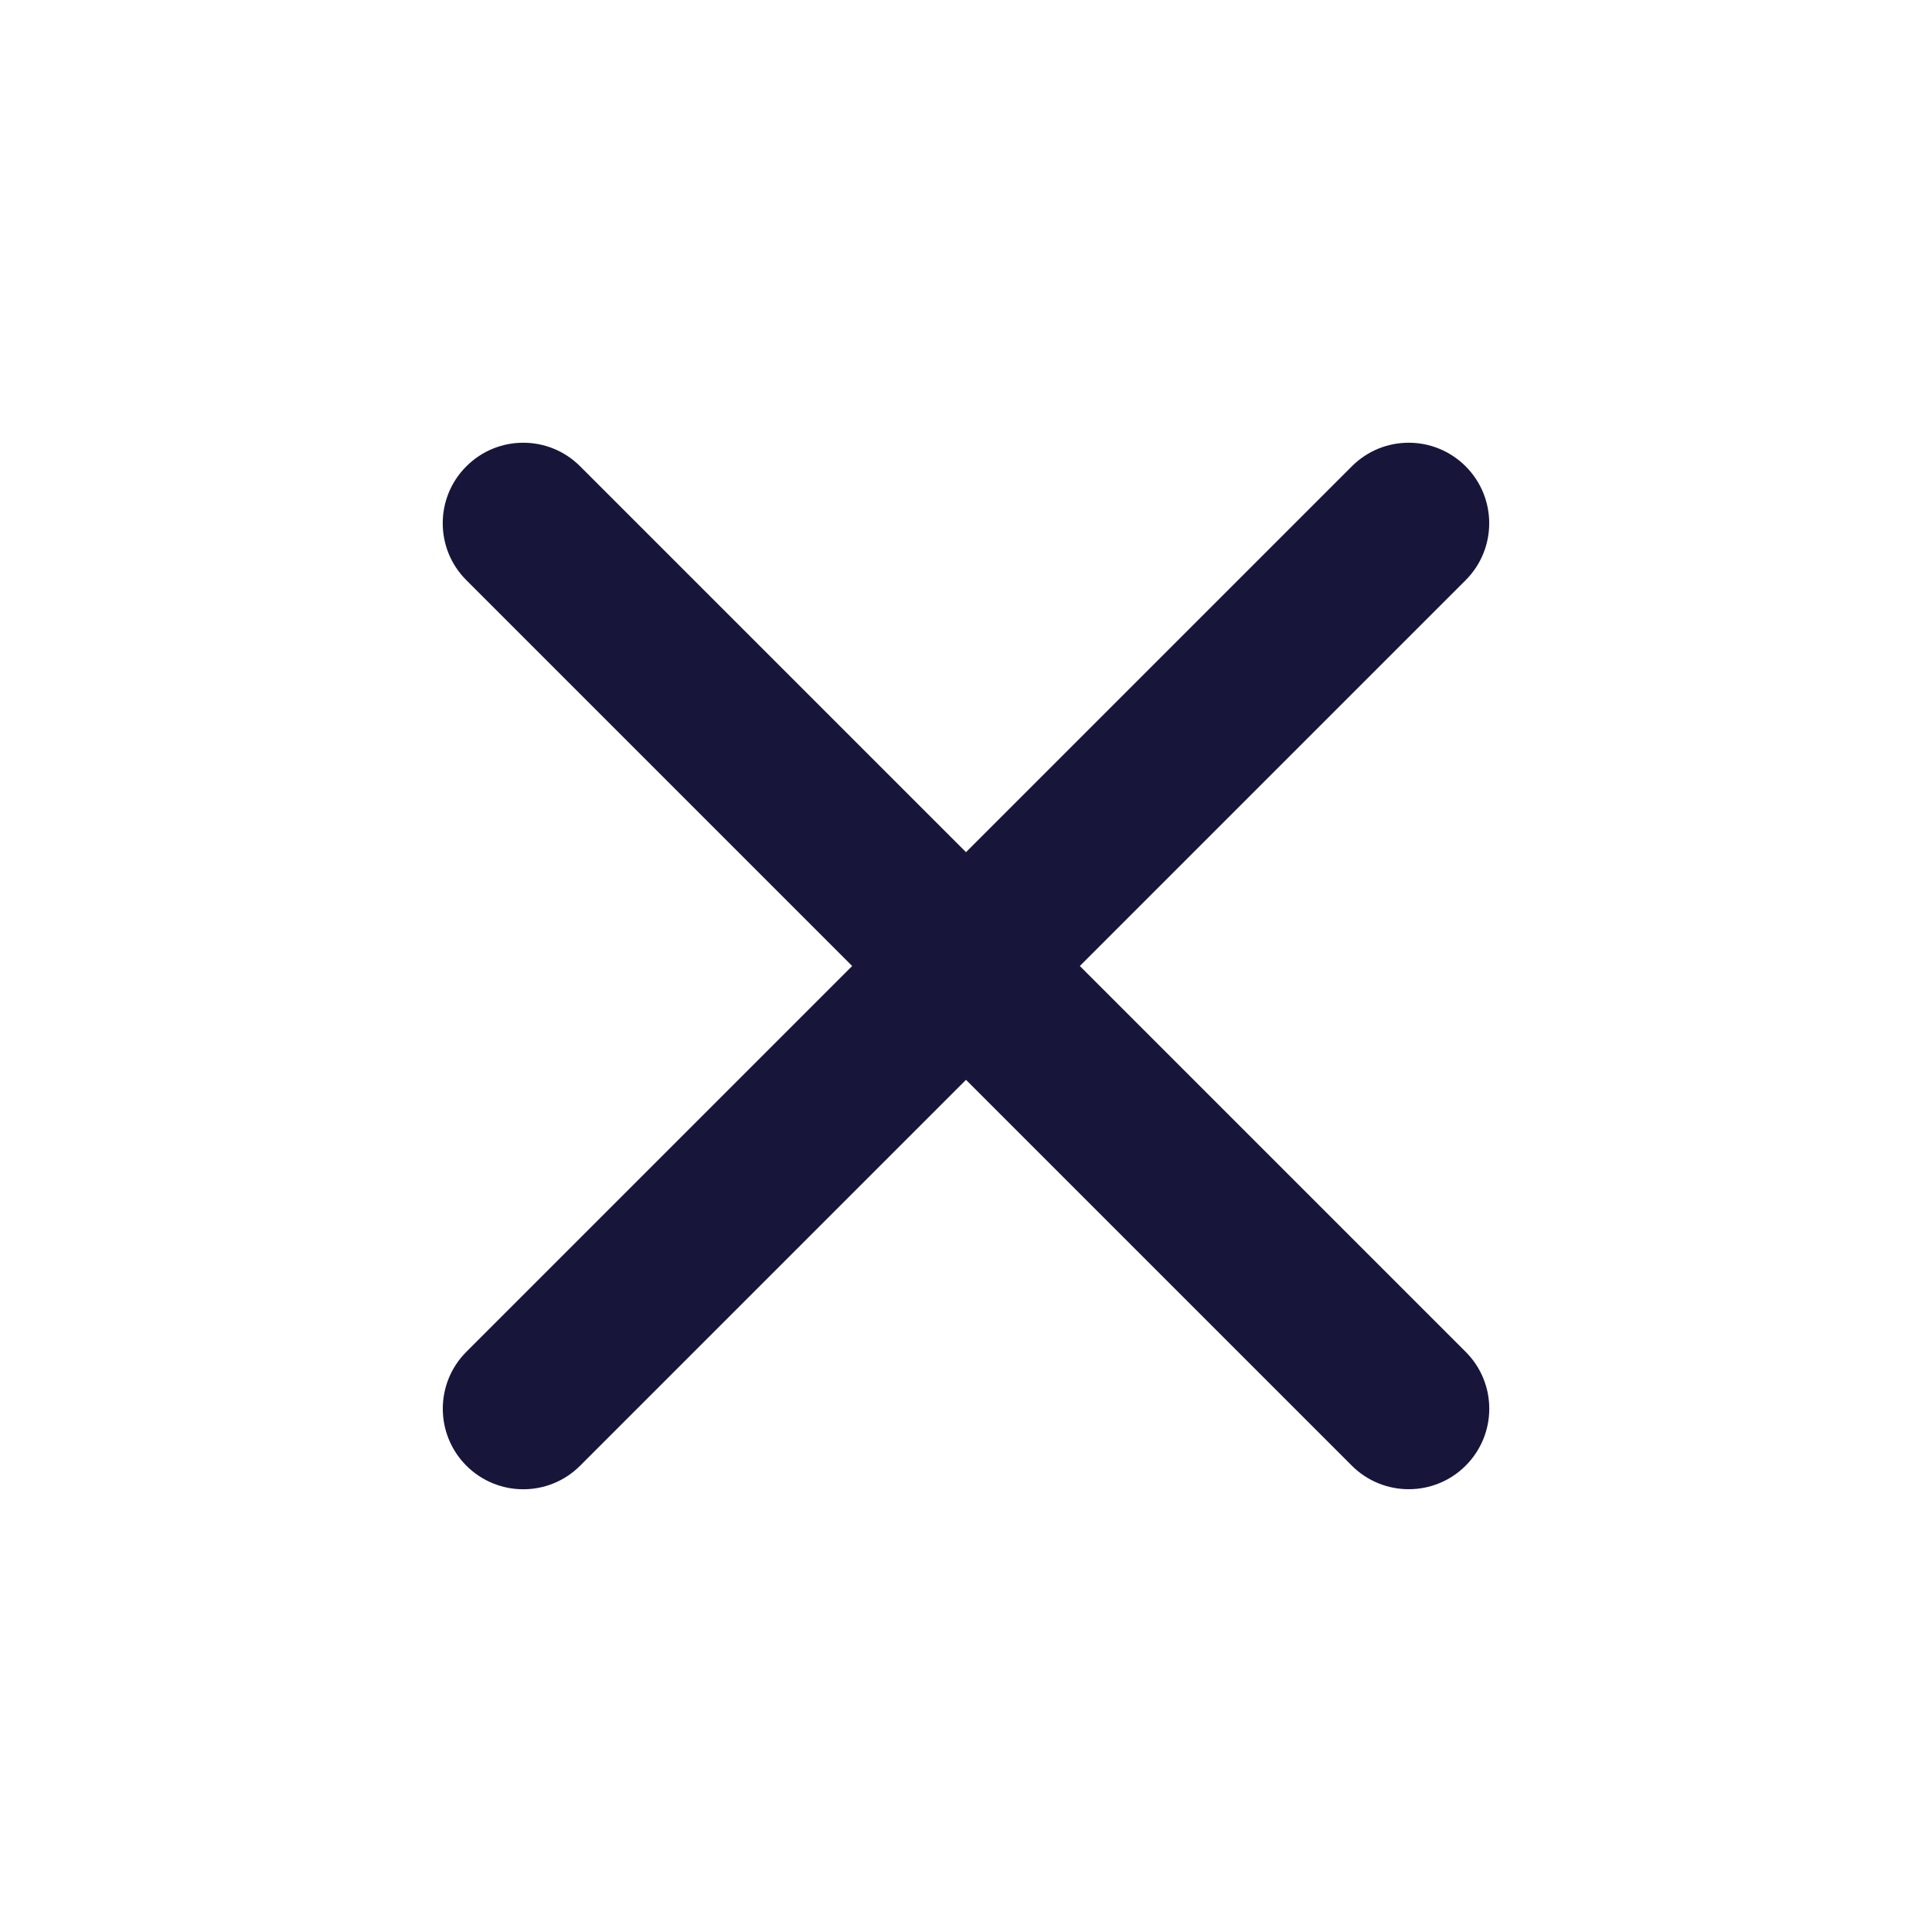 <svg width="24" height="24" viewBox="0 0 24 24" fill="none" xmlns="http://www.w3.org/2000/svg">
<path d="M18.207 16.793C18.598 17.183 18.598 17.816 18.207 18.207C17.817 18.597 17.183 18.597 16.793 18.207L12 13.414L7.207 18.207C6.817 18.598 6.184 18.598 5.793 18.207C5.403 17.816 5.403 17.183 5.793 16.793L10.586 12L5.793 7.207C5.402 6.817 5.402 6.183 5.793 5.793C6.183 5.402 6.817 5.402 7.207 5.793L12 10.586L16.793 5.793C17.183 5.402 17.816 5.402 18.207 5.793C18.597 6.183 18.597 6.817 18.207 7.207L13.414 12L18.207 16.793Z" fill="#17163A"/>
</svg>
